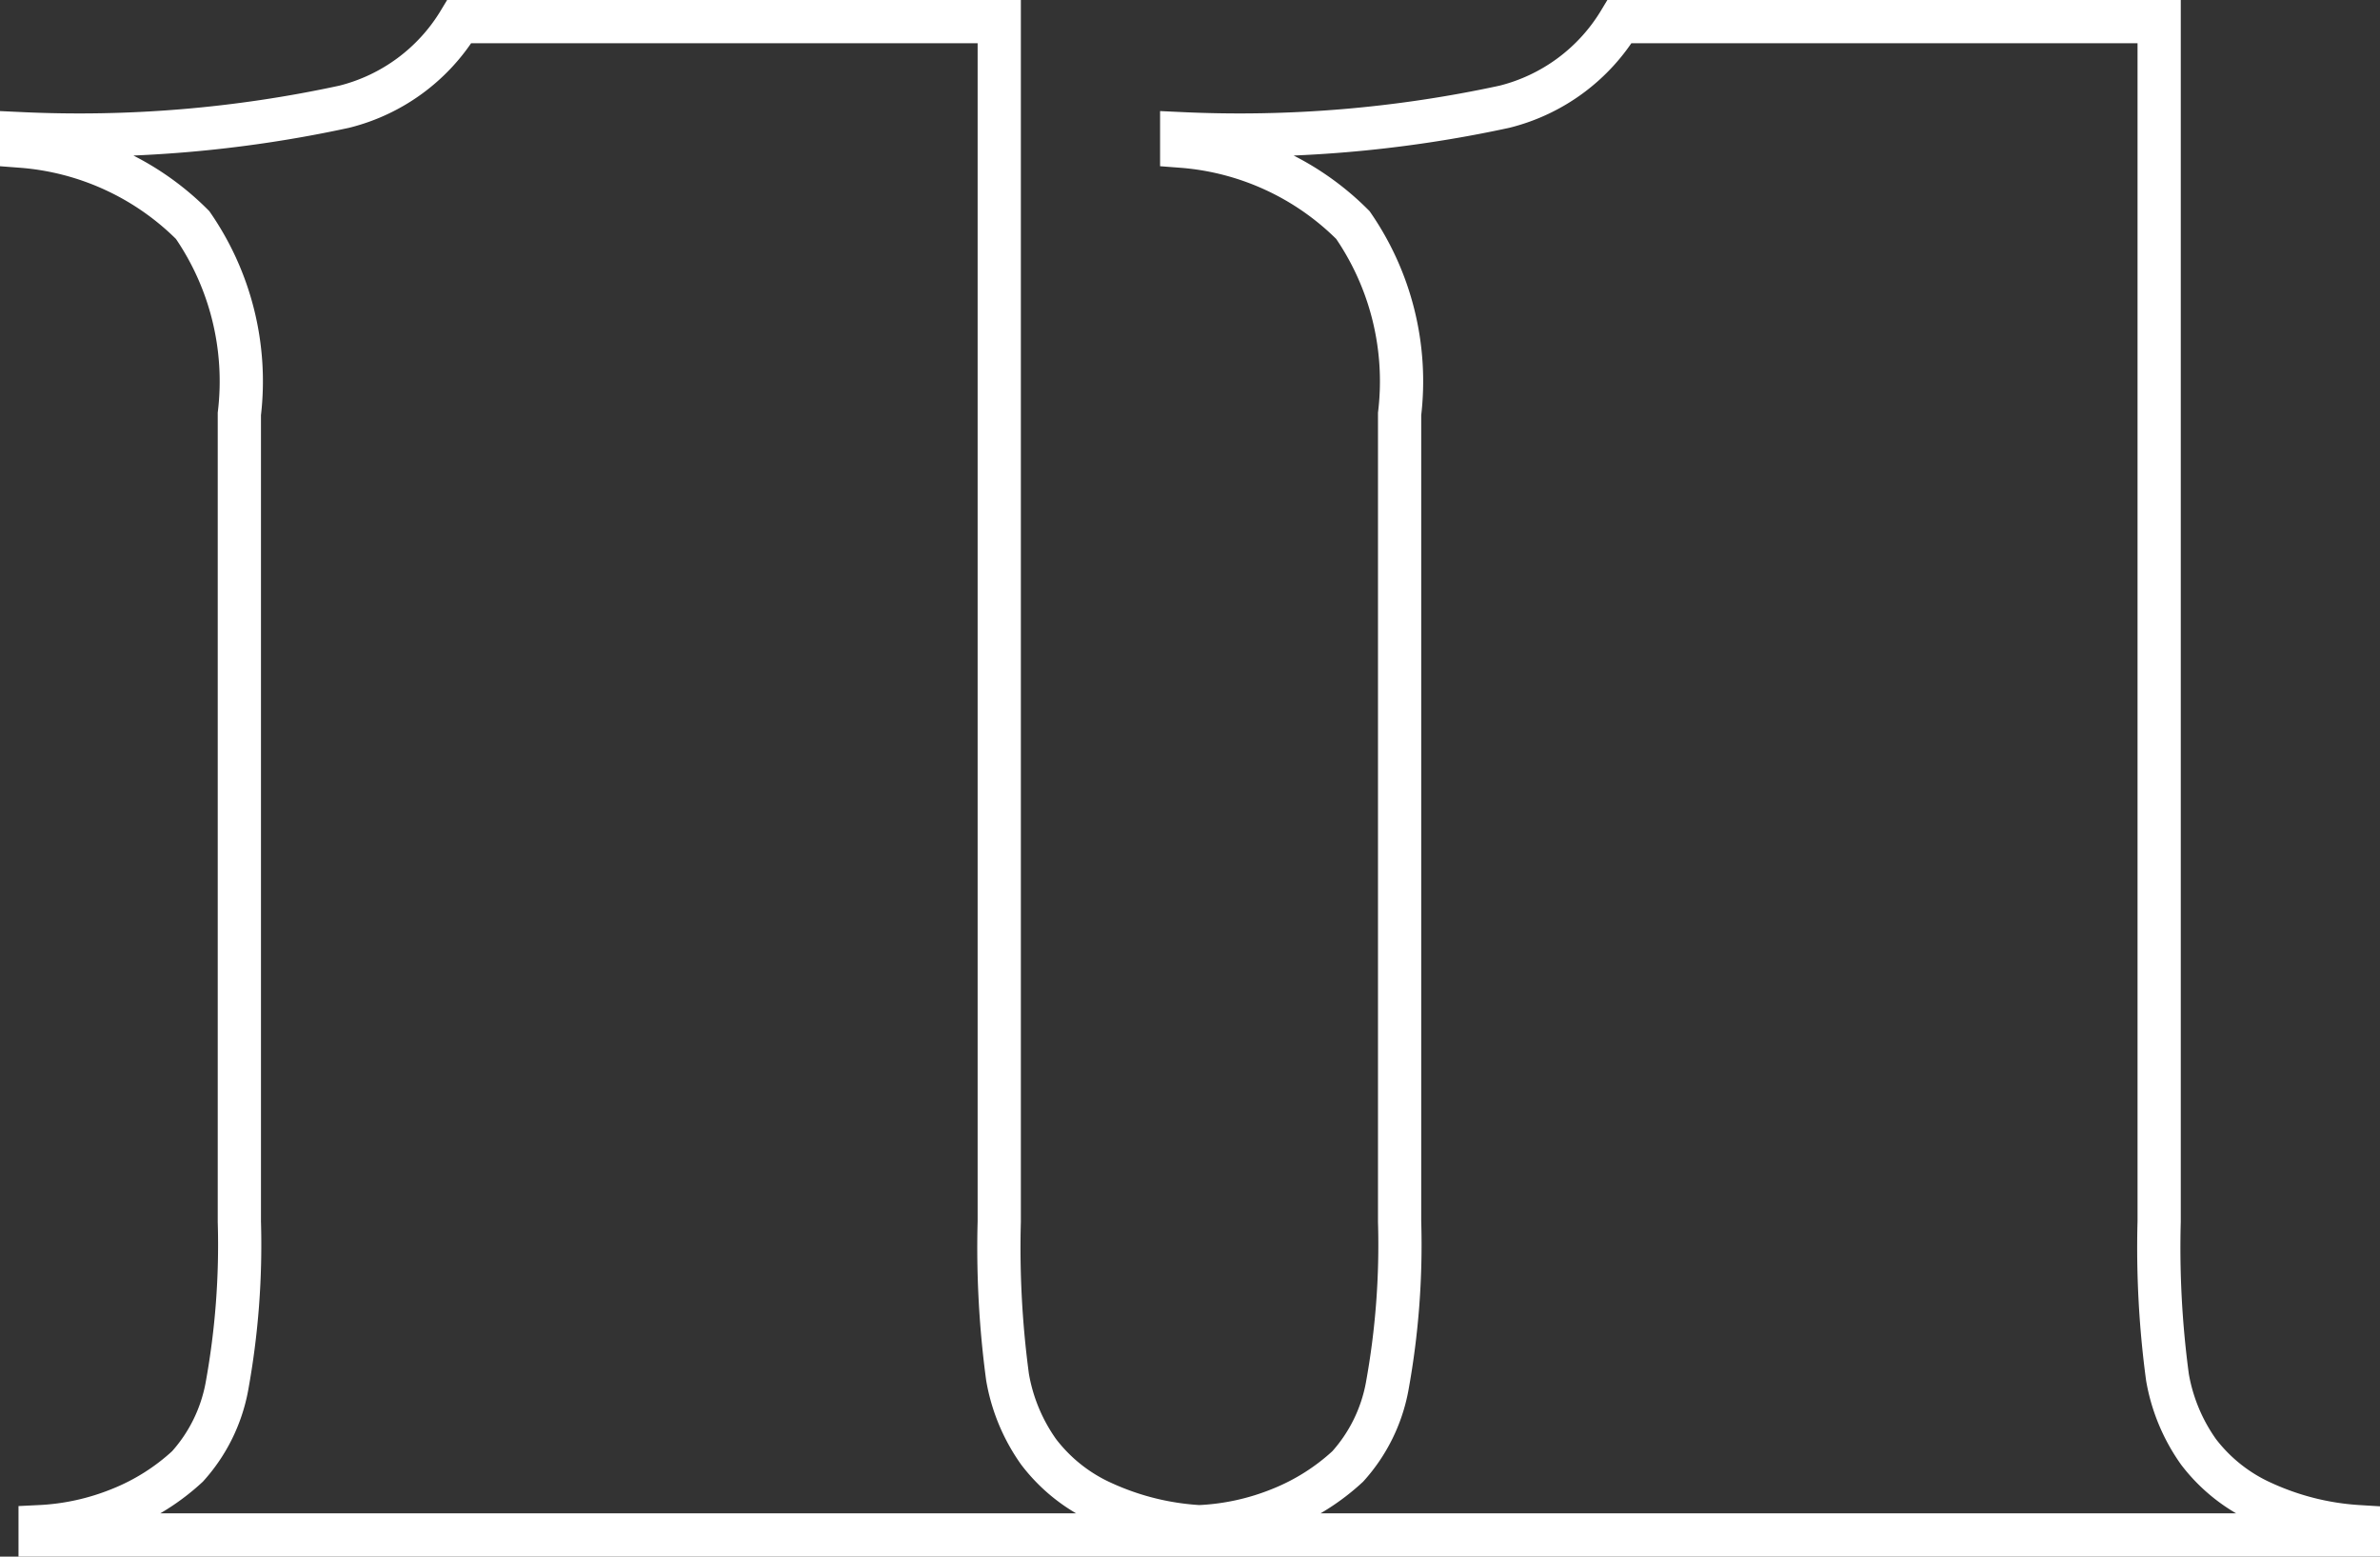 <svg xmlns="http://www.w3.org/2000/svg" width="55.048" height="35.992" viewBox="0 0 55.048 35.992">
  <rect x="0" y="0" width="55.048" height="35.992" fill="#333333" stroke="none"/>
  <path id="_11" data-name="11" d="M.192-.192A6.221,6.221,0,0,1-2.016-.744,3.838,3.838,0,0,1-3.5-1.92a4.21,4.21,0,0,1-.72-1.728,22.457,22.457,0,0,1-.192-3.6V-34.992H-16.9a4.334,4.334,0,0,1-2.664,1.968,28.95,28.95,0,0,1-7.464.624v.288a6.261,6.261,0,0,1,3.96,1.824,6.36,6.36,0,0,1,1.08,4.368V-7.248a18.243,18.243,0,0,1-.288,3.816,3.785,3.785,0,0,1-.912,1.848,5.066,5.066,0,0,1-1.56.984,5.633,5.633,0,0,1-1.848.408V0H.192Zm26.832,0a6.221,6.221,0,0,1-2.208-.552A3.838,3.838,0,0,1,23.328-1.92a4.21,4.21,0,0,1-.72-1.728,22.457,22.457,0,0,1-.192-3.6V-34.992H9.936a4.334,4.334,0,0,1-2.664,1.968A28.95,28.95,0,0,1-.192-32.4v.288a6.261,6.261,0,0,1,3.96,1.824,6.36,6.36,0,0,1,1.08,4.368V-7.248A18.243,18.243,0,0,1,4.56-3.432a3.785,3.785,0,0,1-.912,1.848A5.066,5.066,0,0,1,2.088-.6,5.633,5.633,0,0,1,.24-.192V0H27.024Z" transform="translate(27.524 35.492)" fill="none" stroke="#fff" stroke-width="1"/>
</svg>
